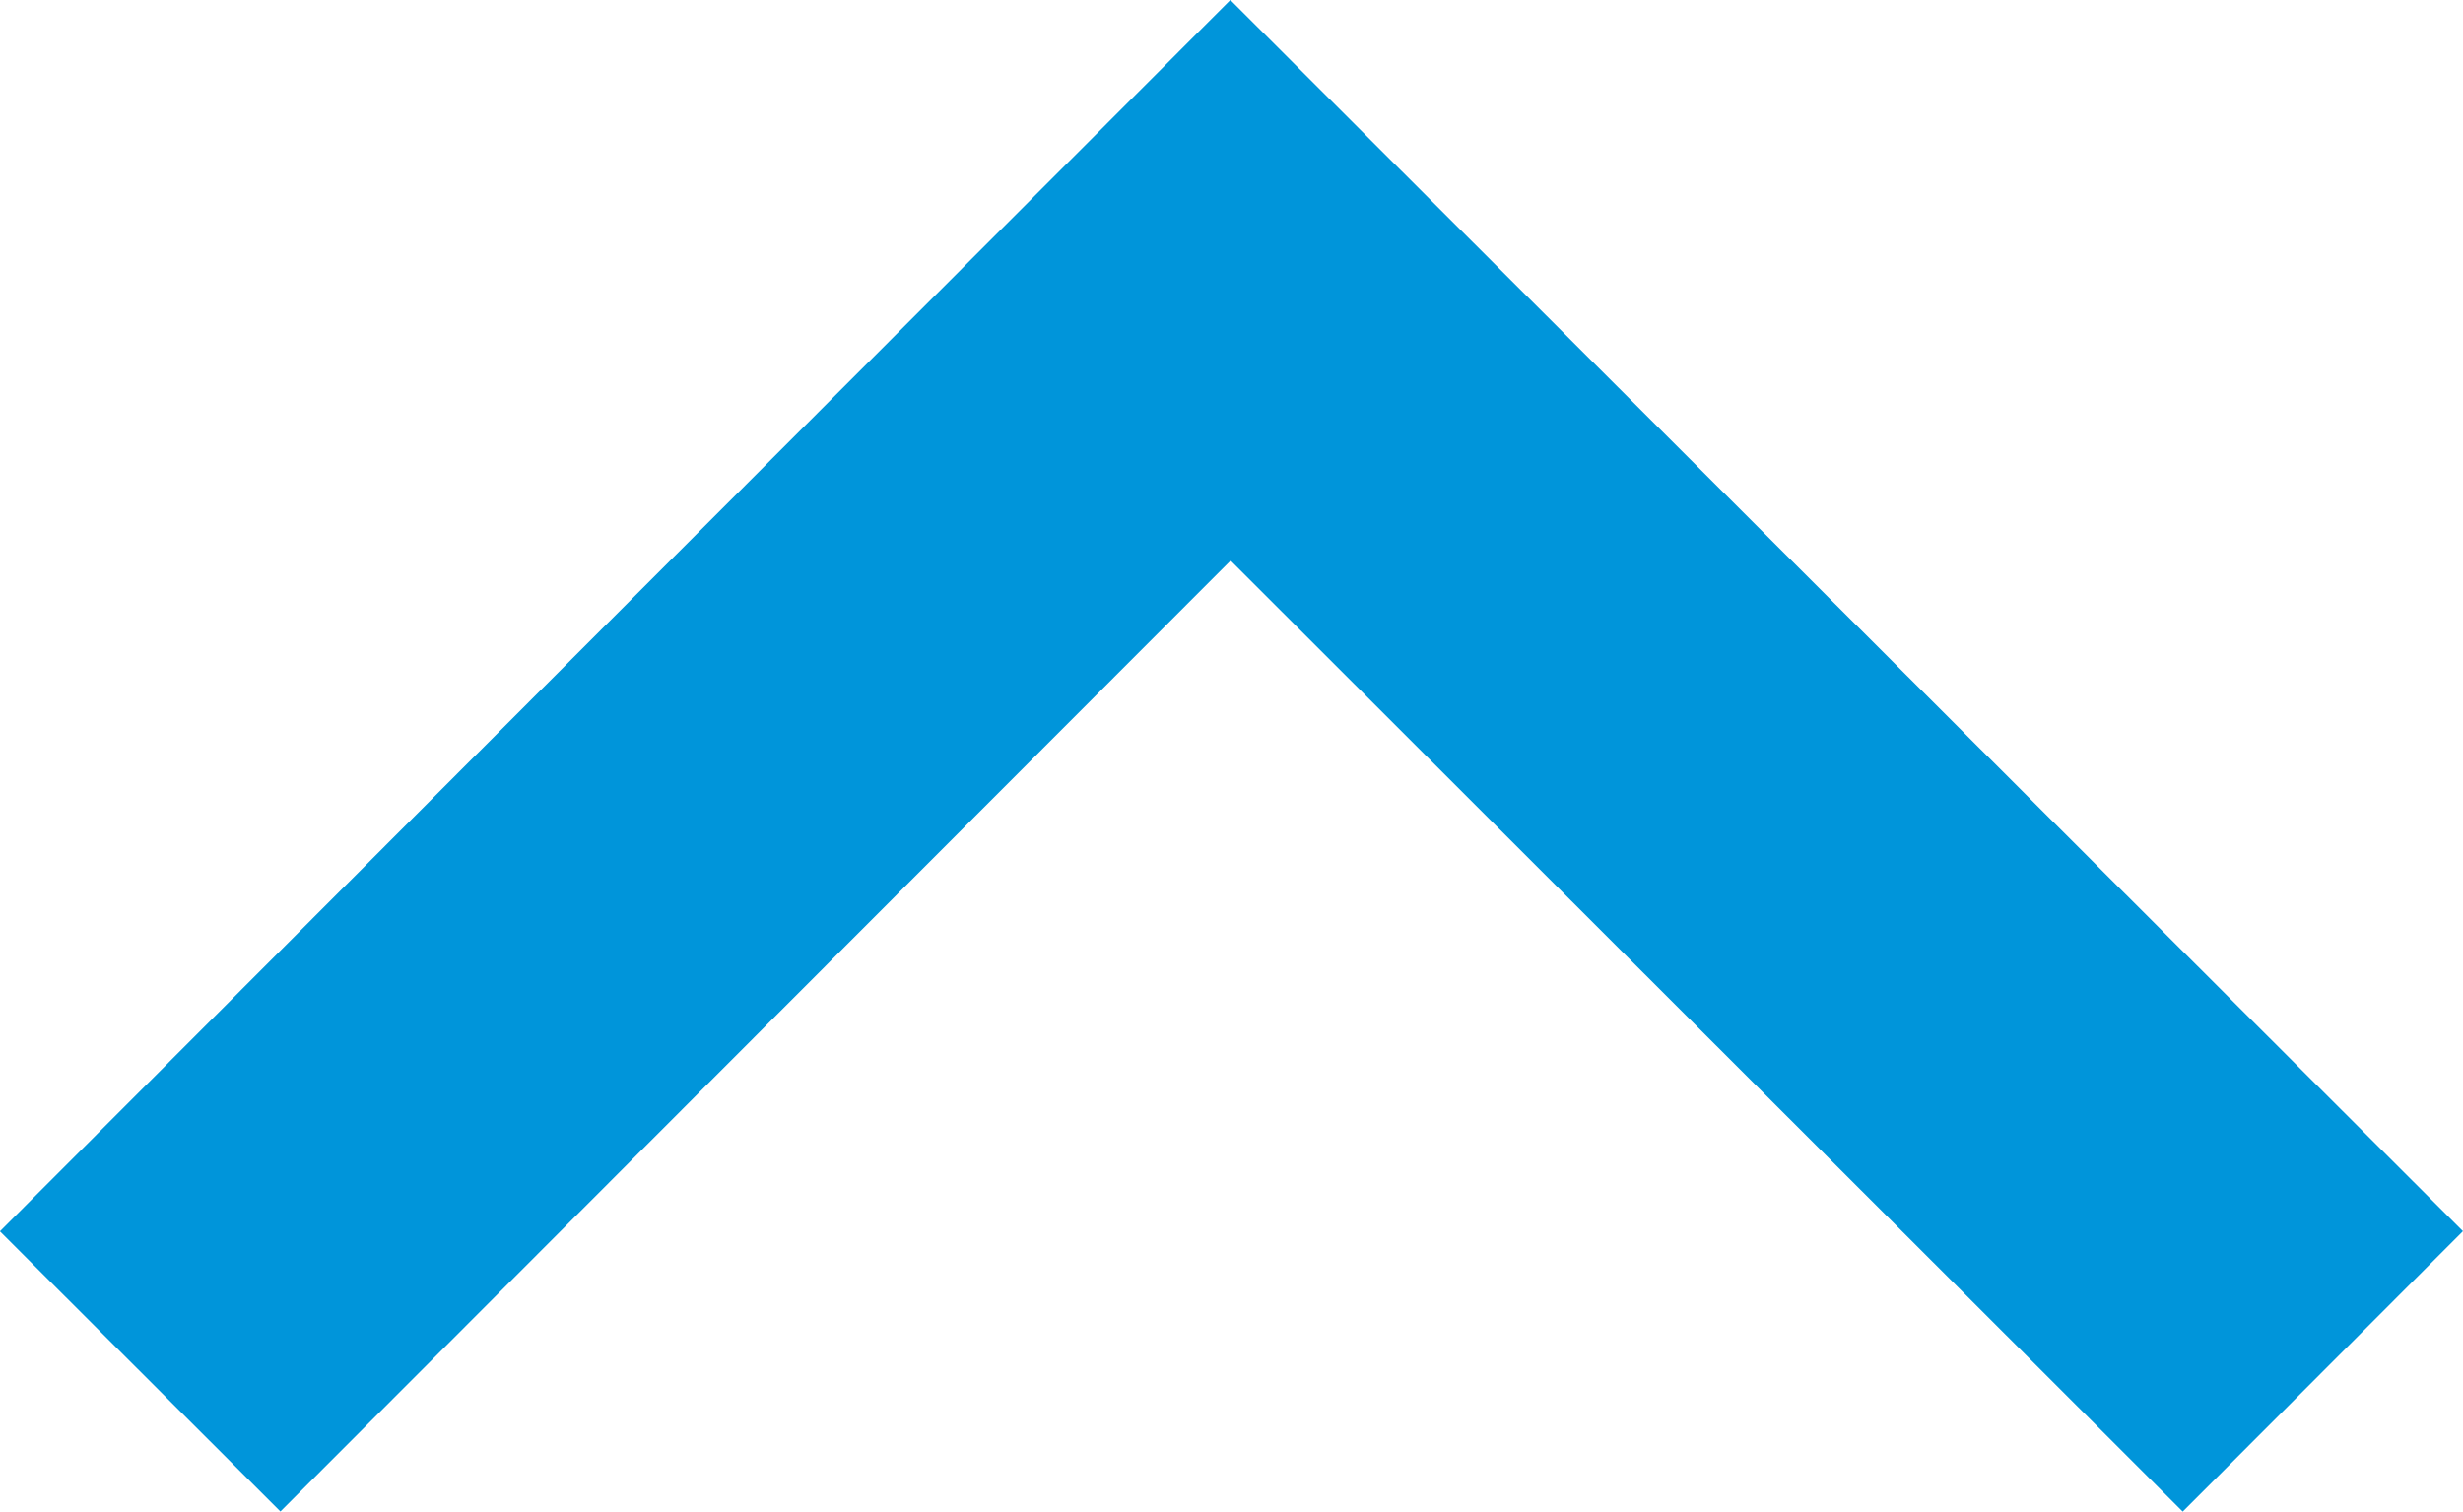 <svg xmlns="http://www.w3.org/2000/svg" width="12.424" height="7.626" viewBox="0 0 12.424 7.626">
  <path id="Path_22512" data-name="Path 22512" d="M0,0,5.505,5.5,0,11.01" transform="translate(0.707 6.919) rotate(-90)" fill="none" stroke="#0095da" stroke-width="2"/>
</svg>
